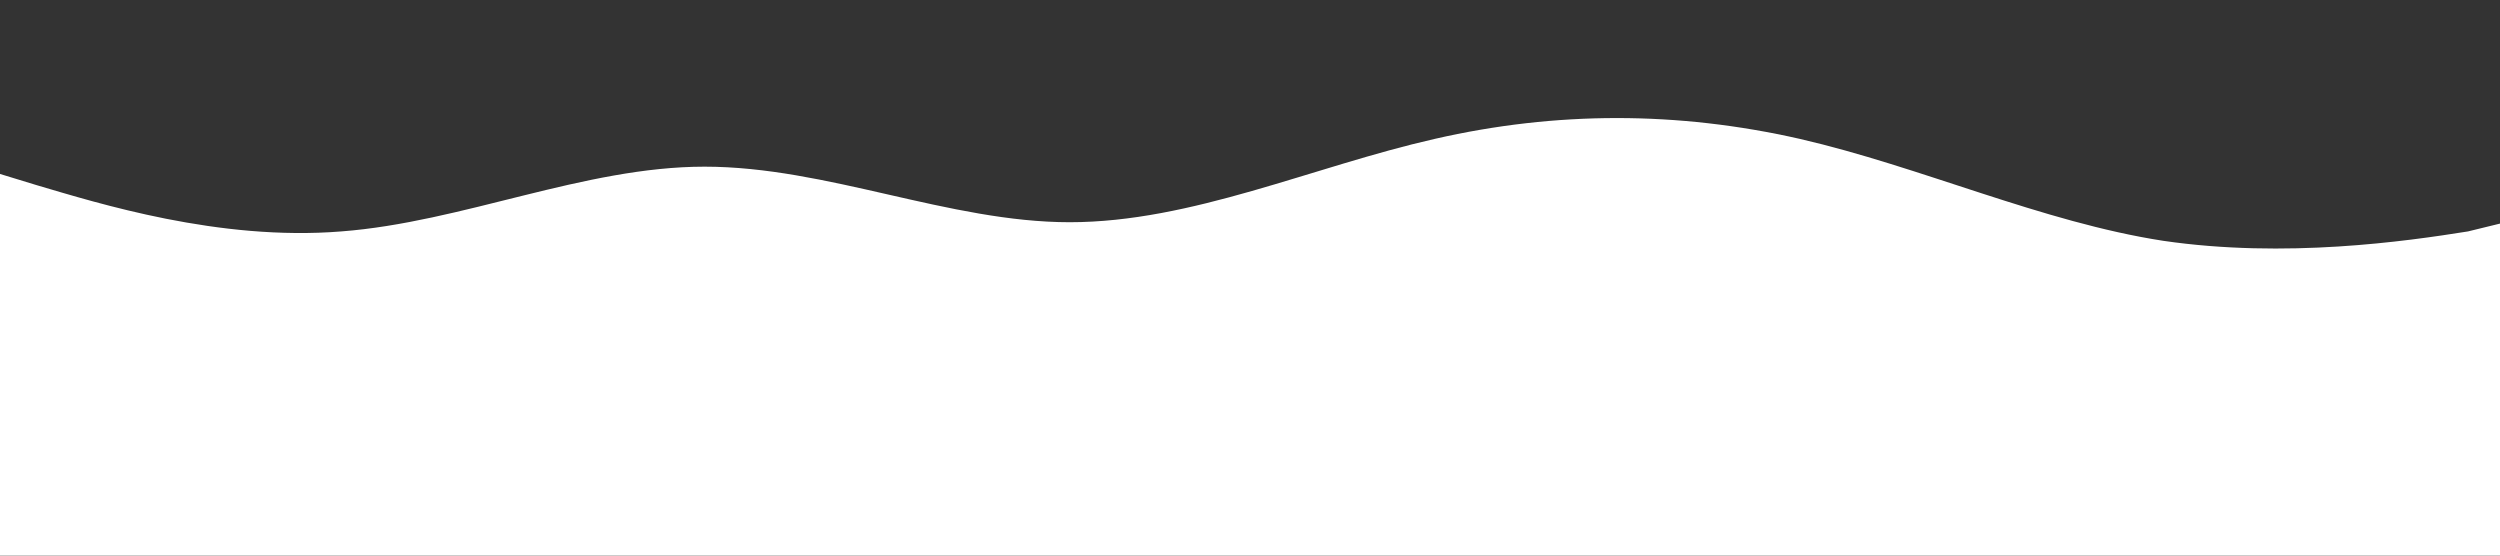 <svg width="1440" height="320" viewBox="0 0 1440 320" fill="none" xmlns="http://www.w3.org/2000/svg">
<rect x="0" y="0" width="1440" height="320" fill="#333333" stroke="none"/>
<g clip-path="url(#clip0_172_77)">
<path d="M-13.729 96L21.285 106.7C56.3 117 126.125 139 196.562 133.3C266.285 128 336.416 96 405.833 96C476.271 96 546.708 128 616.125 128C686.256 128 755.979 96 826.416 80C896.241 64 966.271 64 1036.71 80C1106.23 96 1176.56 128 1245.98 138.7C1316.31 149 1385.83 139 1421.56 133.3L1530.28 106.7L1456.27 320H1421.26C1386.24 320 1316.42 320 1245.98 320C1176.26 320 1106.12 320 1036.71 320C966.271 320 895.833 320 826.416 320C756.285 320 686.562 320 616.125 320C546.3 320 476.271 320 405.833 320C336.314 320 265.979 320 196.562 320C126.227 320 56.708 320 20.979 320H-13.729V96Z" fill="white"/>
</g>
<defs>
<clipPath id="clip0_172_77">
<rect width="1470" height="320" fill="white" transform="translate(-27)"/>
</clipPath>
</defs>
</svg>
